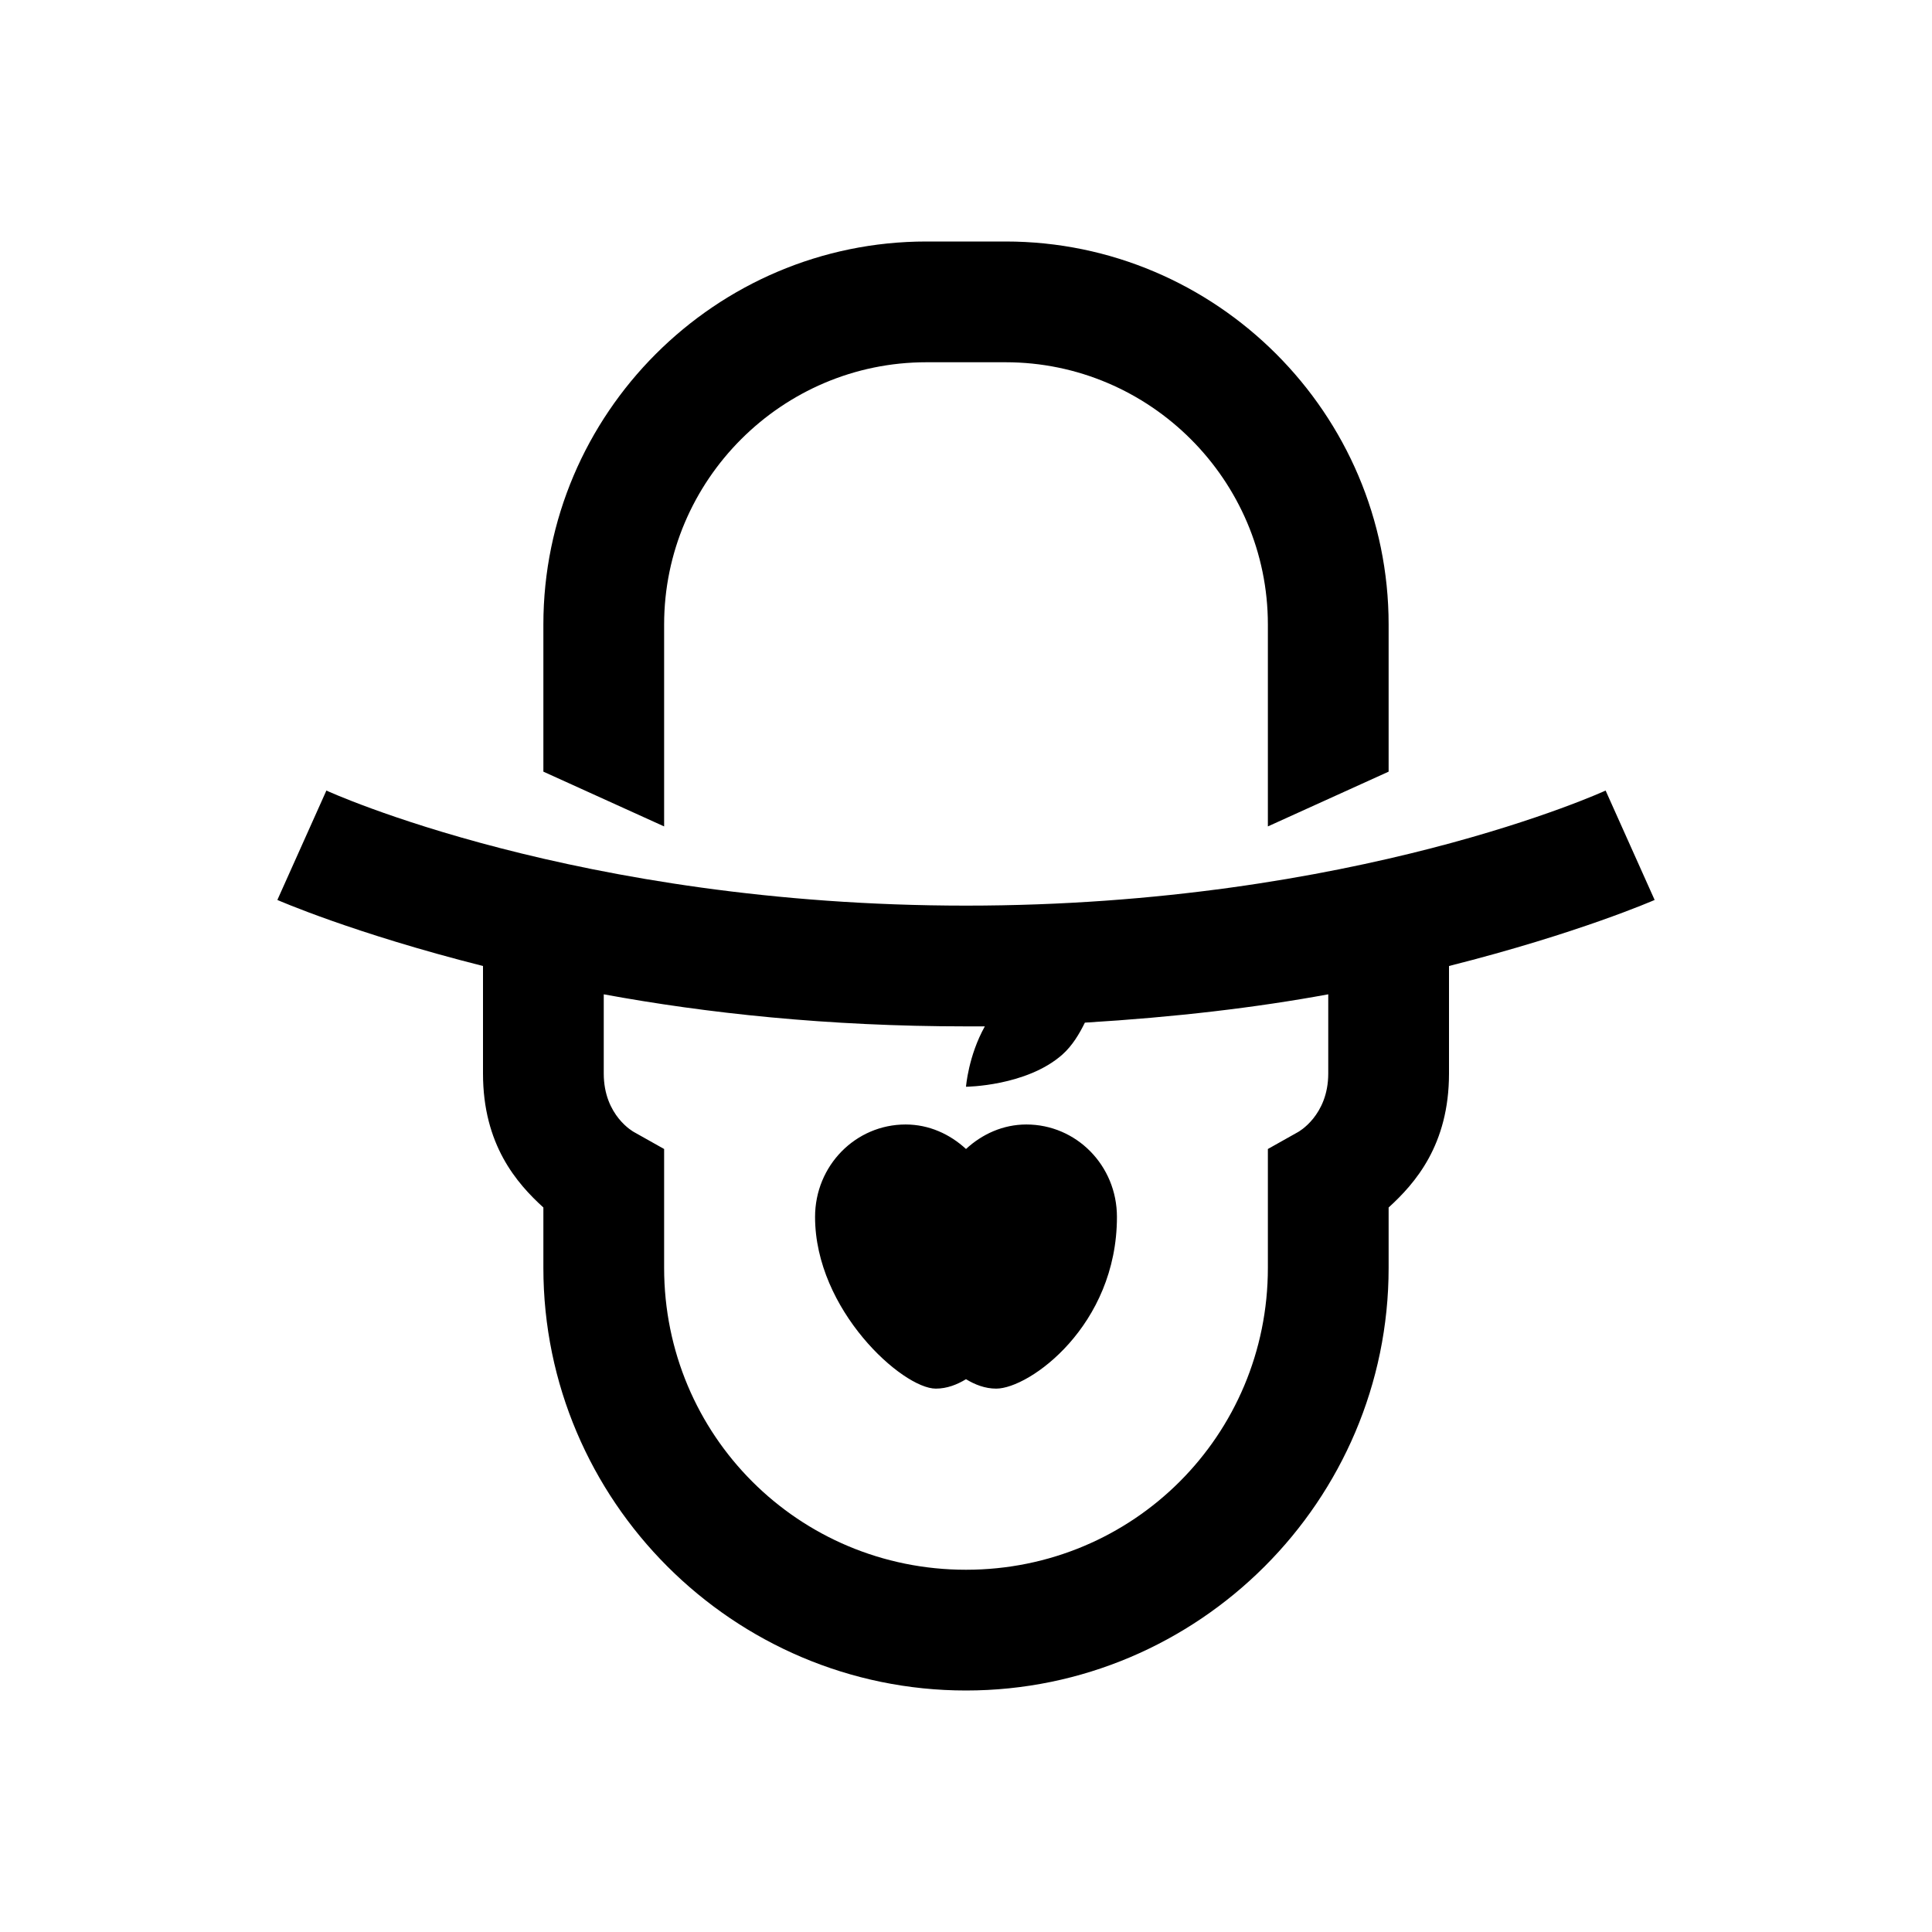 <?xml version="1.0" encoding="UTF-8"?>
<svg xmlns="http://www.w3.org/2000/svg" xmlns:xlink="http://www.w3.org/1999/xlink" viewBox="0 0 32 32" version="1.1">
<g>
<path d="M 15.344 4 C 11.852 4 9 6.852 9 10.344 L 9 12.781 L 11 13.688 L 11 10.344 C 11 7.953 12.953 6 15.344 6 L 16.656 6 C 19.047 6 21 7.953 21 10.344 L 21 13.688 L 23 12.781 L 23 10.344 C 23 6.852 20.148 4 16.656 4 Z M 5.406 13.094 L 4.594 14.906 C 4.594 14.906 5.848 15.457 8 16 L 8 17.781 C 8 18.961 8.559 19.598 9 20 L 9 21 C 9 24.855 12.145 28 16 28 C 19.855 28 23 24.855 23 21 L 23 20 C 23.441 19.598 24 18.961 24 17.781 L 24 16 C 26.152 15.457 27.406 14.906 27.406 14.906 L 26.594 13.094 C 26.594 13.094 22.453 15 16 15 C 9.547 15 5.406 13.094 5.406 13.094 Z M 10 16.469 C 11.695 16.781 13.707 17 16 17 C 16.109 17 16.207 17 16.312 17 C 16.039 17.488 16 18 16 18 C 16 18 17 17.992 17.594 17.469 C 17.762 17.32 17.879 17.121 17.969 16.938 C 19.465 16.848 20.812 16.688 22 16.469 L 22 17.781 C 22 18.48 21.5 18.75 21.5 18.75 L 21 19.031 L 21 21 C 21 23.773 18.773 26 16 26 C 13.227 26 11 23.773 11 21 L 11 19.031 L 10.5 18.75 C 10.5 18.75 10 18.484 10 17.781 Z M 15 18.625 C 14.172 18.625 13.5 19.305 13.5 20.156 C 13.5 21.699 14.949 23 15.5 23 C 15.684 23 15.852 22.934 16 22.844 C 16.148 22.934 16.316 23 16.5 23 C 17.051 23 18.5 21.957 18.5 20.156 C 18.5 19.305 17.828 18.625 17 18.625 C 16.613 18.625 16.266 18.785 16 19.031 C 15.734 18.785 15.387 18.625 15 18.625 Z "></path>
</g>
</svg>
